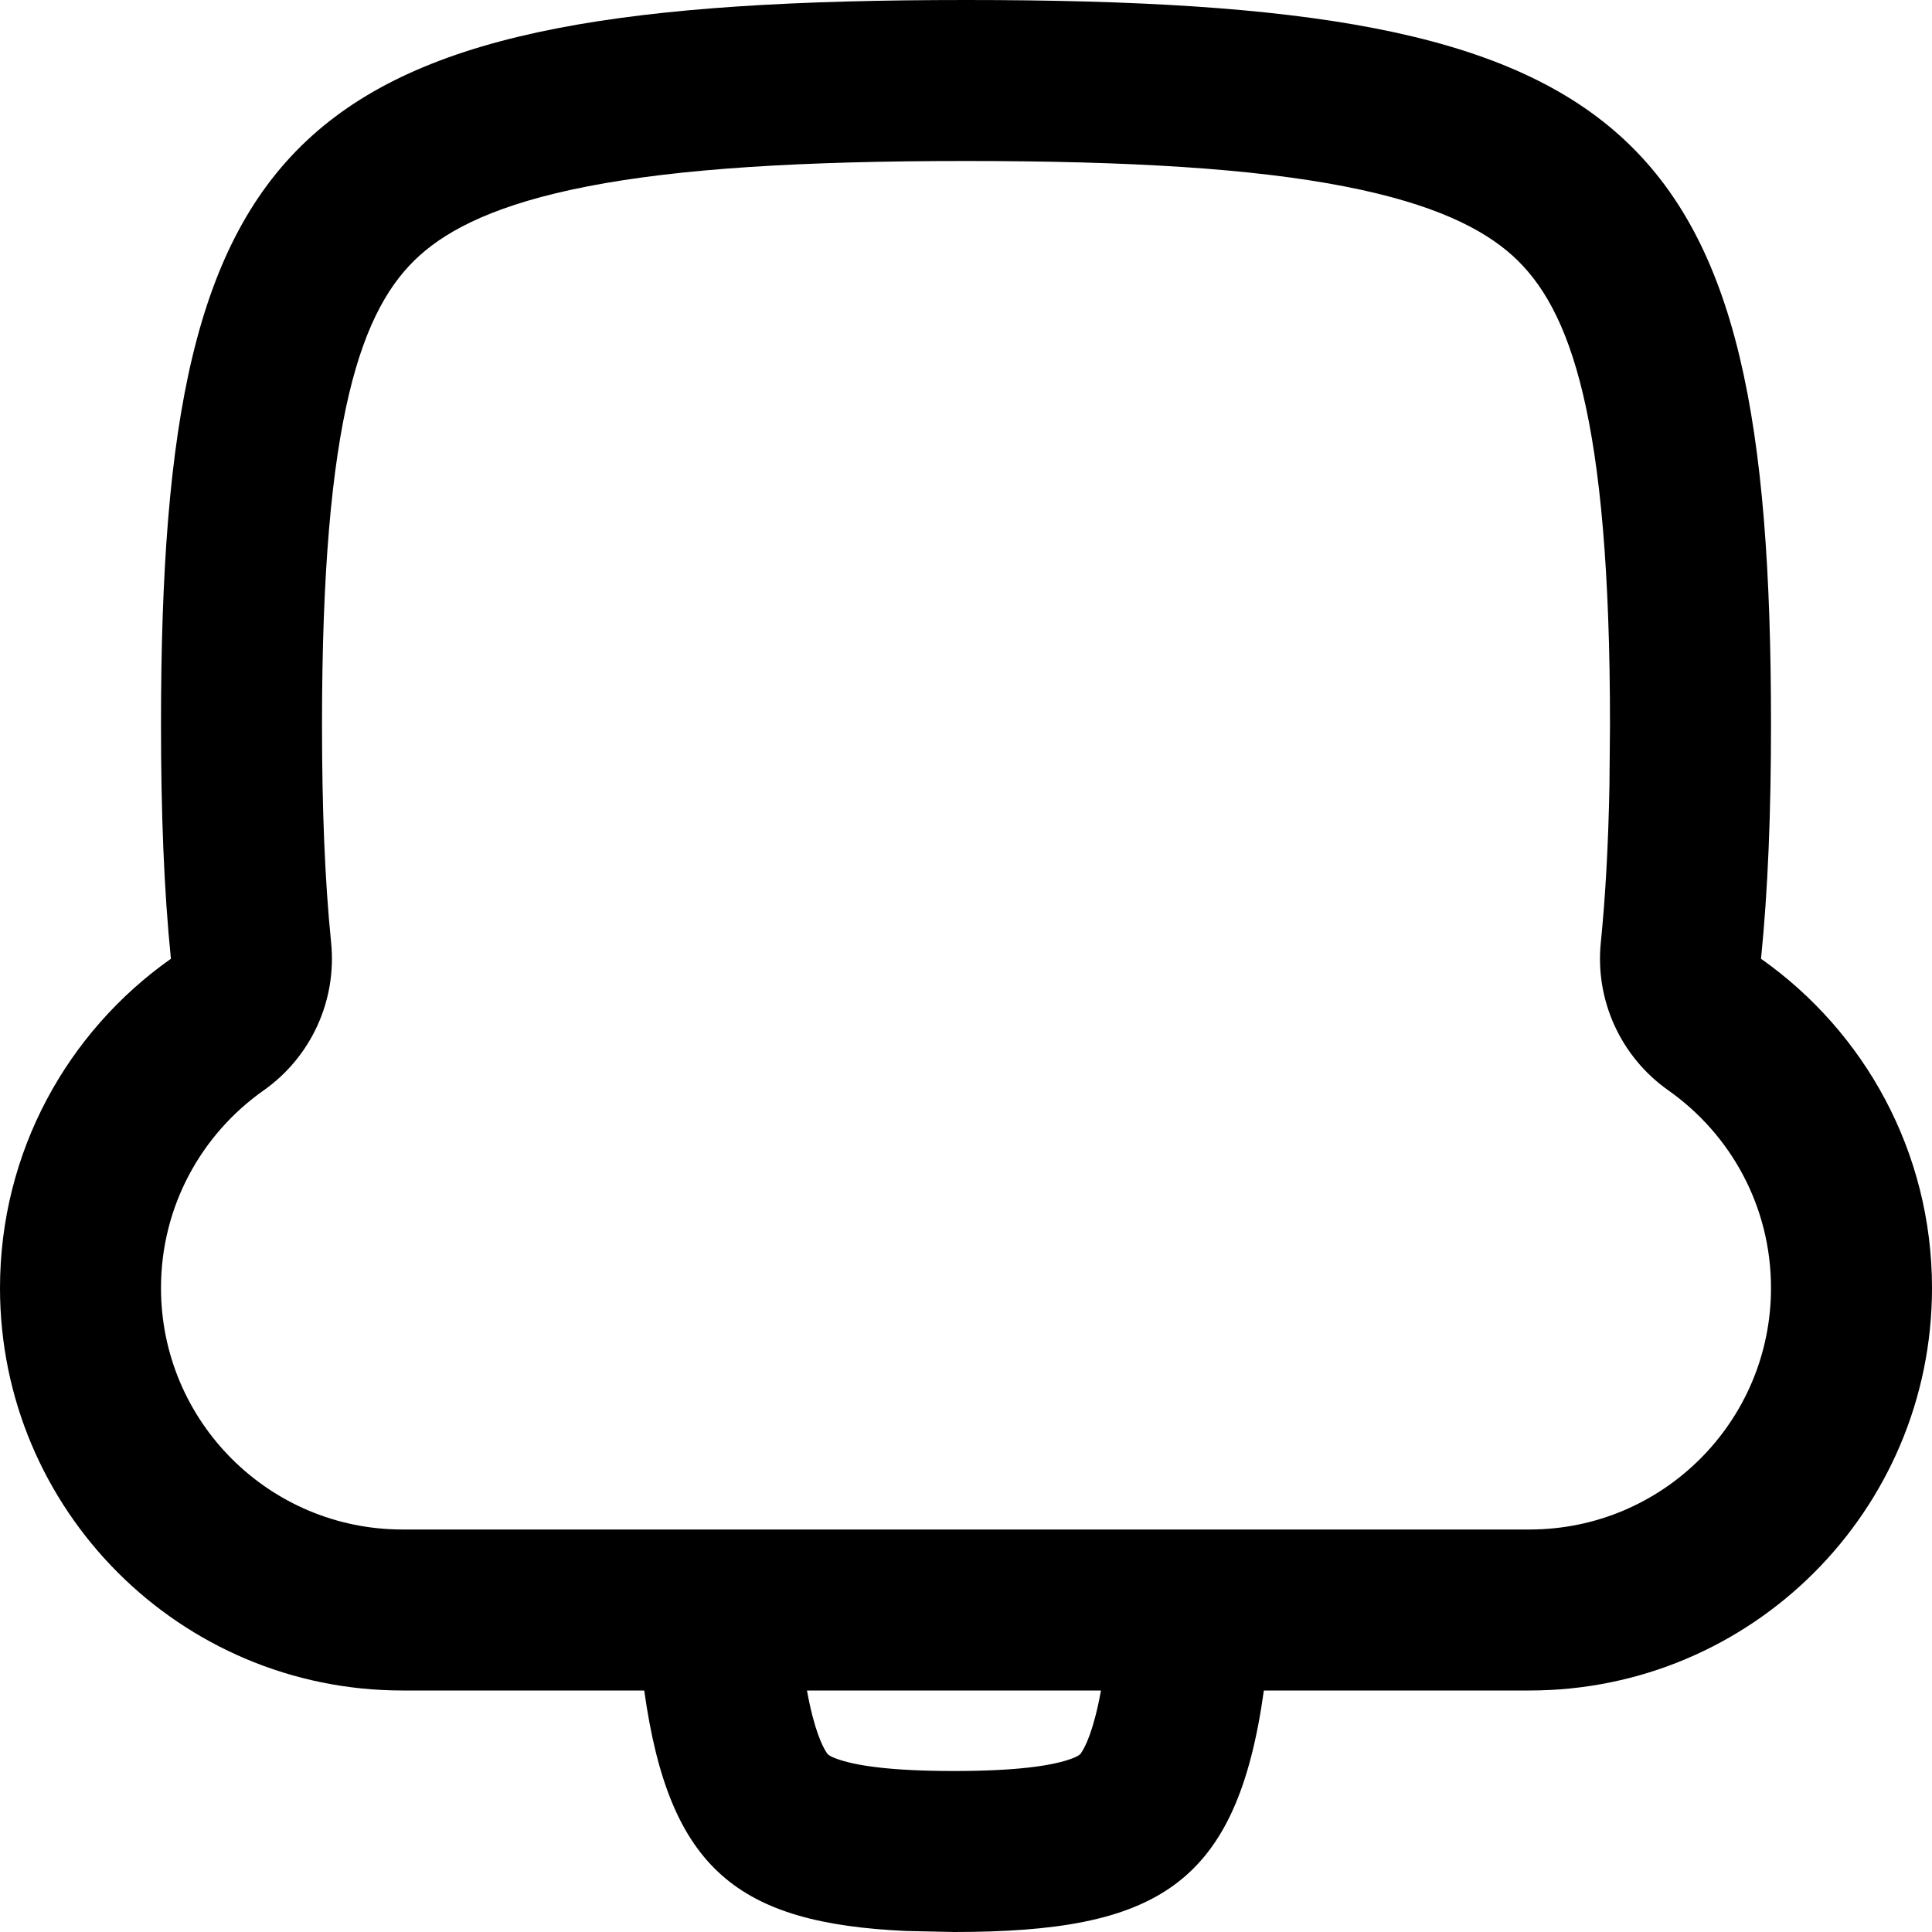 <svg width="256" height="256" viewBox="0 0 256 256" fill="none" xmlns="http://www.w3.org/2000/svg">
<path fill-rule="evenodd" clip-rule="evenodd" d="M167.469 224C163.868 249.92 153.244 256 126.406 256L120.073 255.865C97.857 254.856 88.668 247.772 85.365 224H53.333C23.878 224 0 200.122 0 170.667C0 152.636 8.948 136.695 22.646 127.042C21.726 117.954 21.333 107.657 21.333 96C21.333 16 39.111 3.81498e-07 128 0C216.889 0 234.667 16 234.667 96C234.667 107.658 234.264 117.954 233.344 127.042C247.045 136.694 256 152.633 256 170.667C256 200.122 232.122 224 202.667 224H167.469ZM106.927 224C107.875 229.219 108.979 231.401 109.49 232.167C109.608 232.345 109.629 232.656 111.302 233.198C113.755 233.991 118.2 234.667 126.406 234.667C134.613 234.667 139.058 233.991 141.51 233.198C143.184 232.655 143.204 232.345 143.323 232.167C143.834 231.4 144.938 229.217 145.885 224H106.927ZM128 21.333C106.154 21.333 90.014 22.335 77.896 24.688C65.9 27.016 59.479 30.367 55.604 33.854C47.898 40.789 42.667 55.18 42.667 96C42.667 107.226 43.051 116.759 43.875 124.896C44.649 132.557 41.231 140.043 34.938 144.479C26.667 150.308 21.333 159.866 21.333 170.667C21.333 188.34 35.66 202.667 53.333 202.667H202.667C220.34 202.667 234.667 188.34 234.667 170.667C234.667 159.87 229.338 150.311 221.063 144.479C214.766 140.043 211.34 132.559 212.115 124.896C212.733 118.783 213.112 111.888 213.26 104.094L213.333 96C213.333 55.18 208.102 40.789 200.396 33.854C196.521 30.367 190.1 27.016 178.104 24.688C165.986 22.335 149.846 21.333 128 21.333Z" fill="black"/>
</svg>
